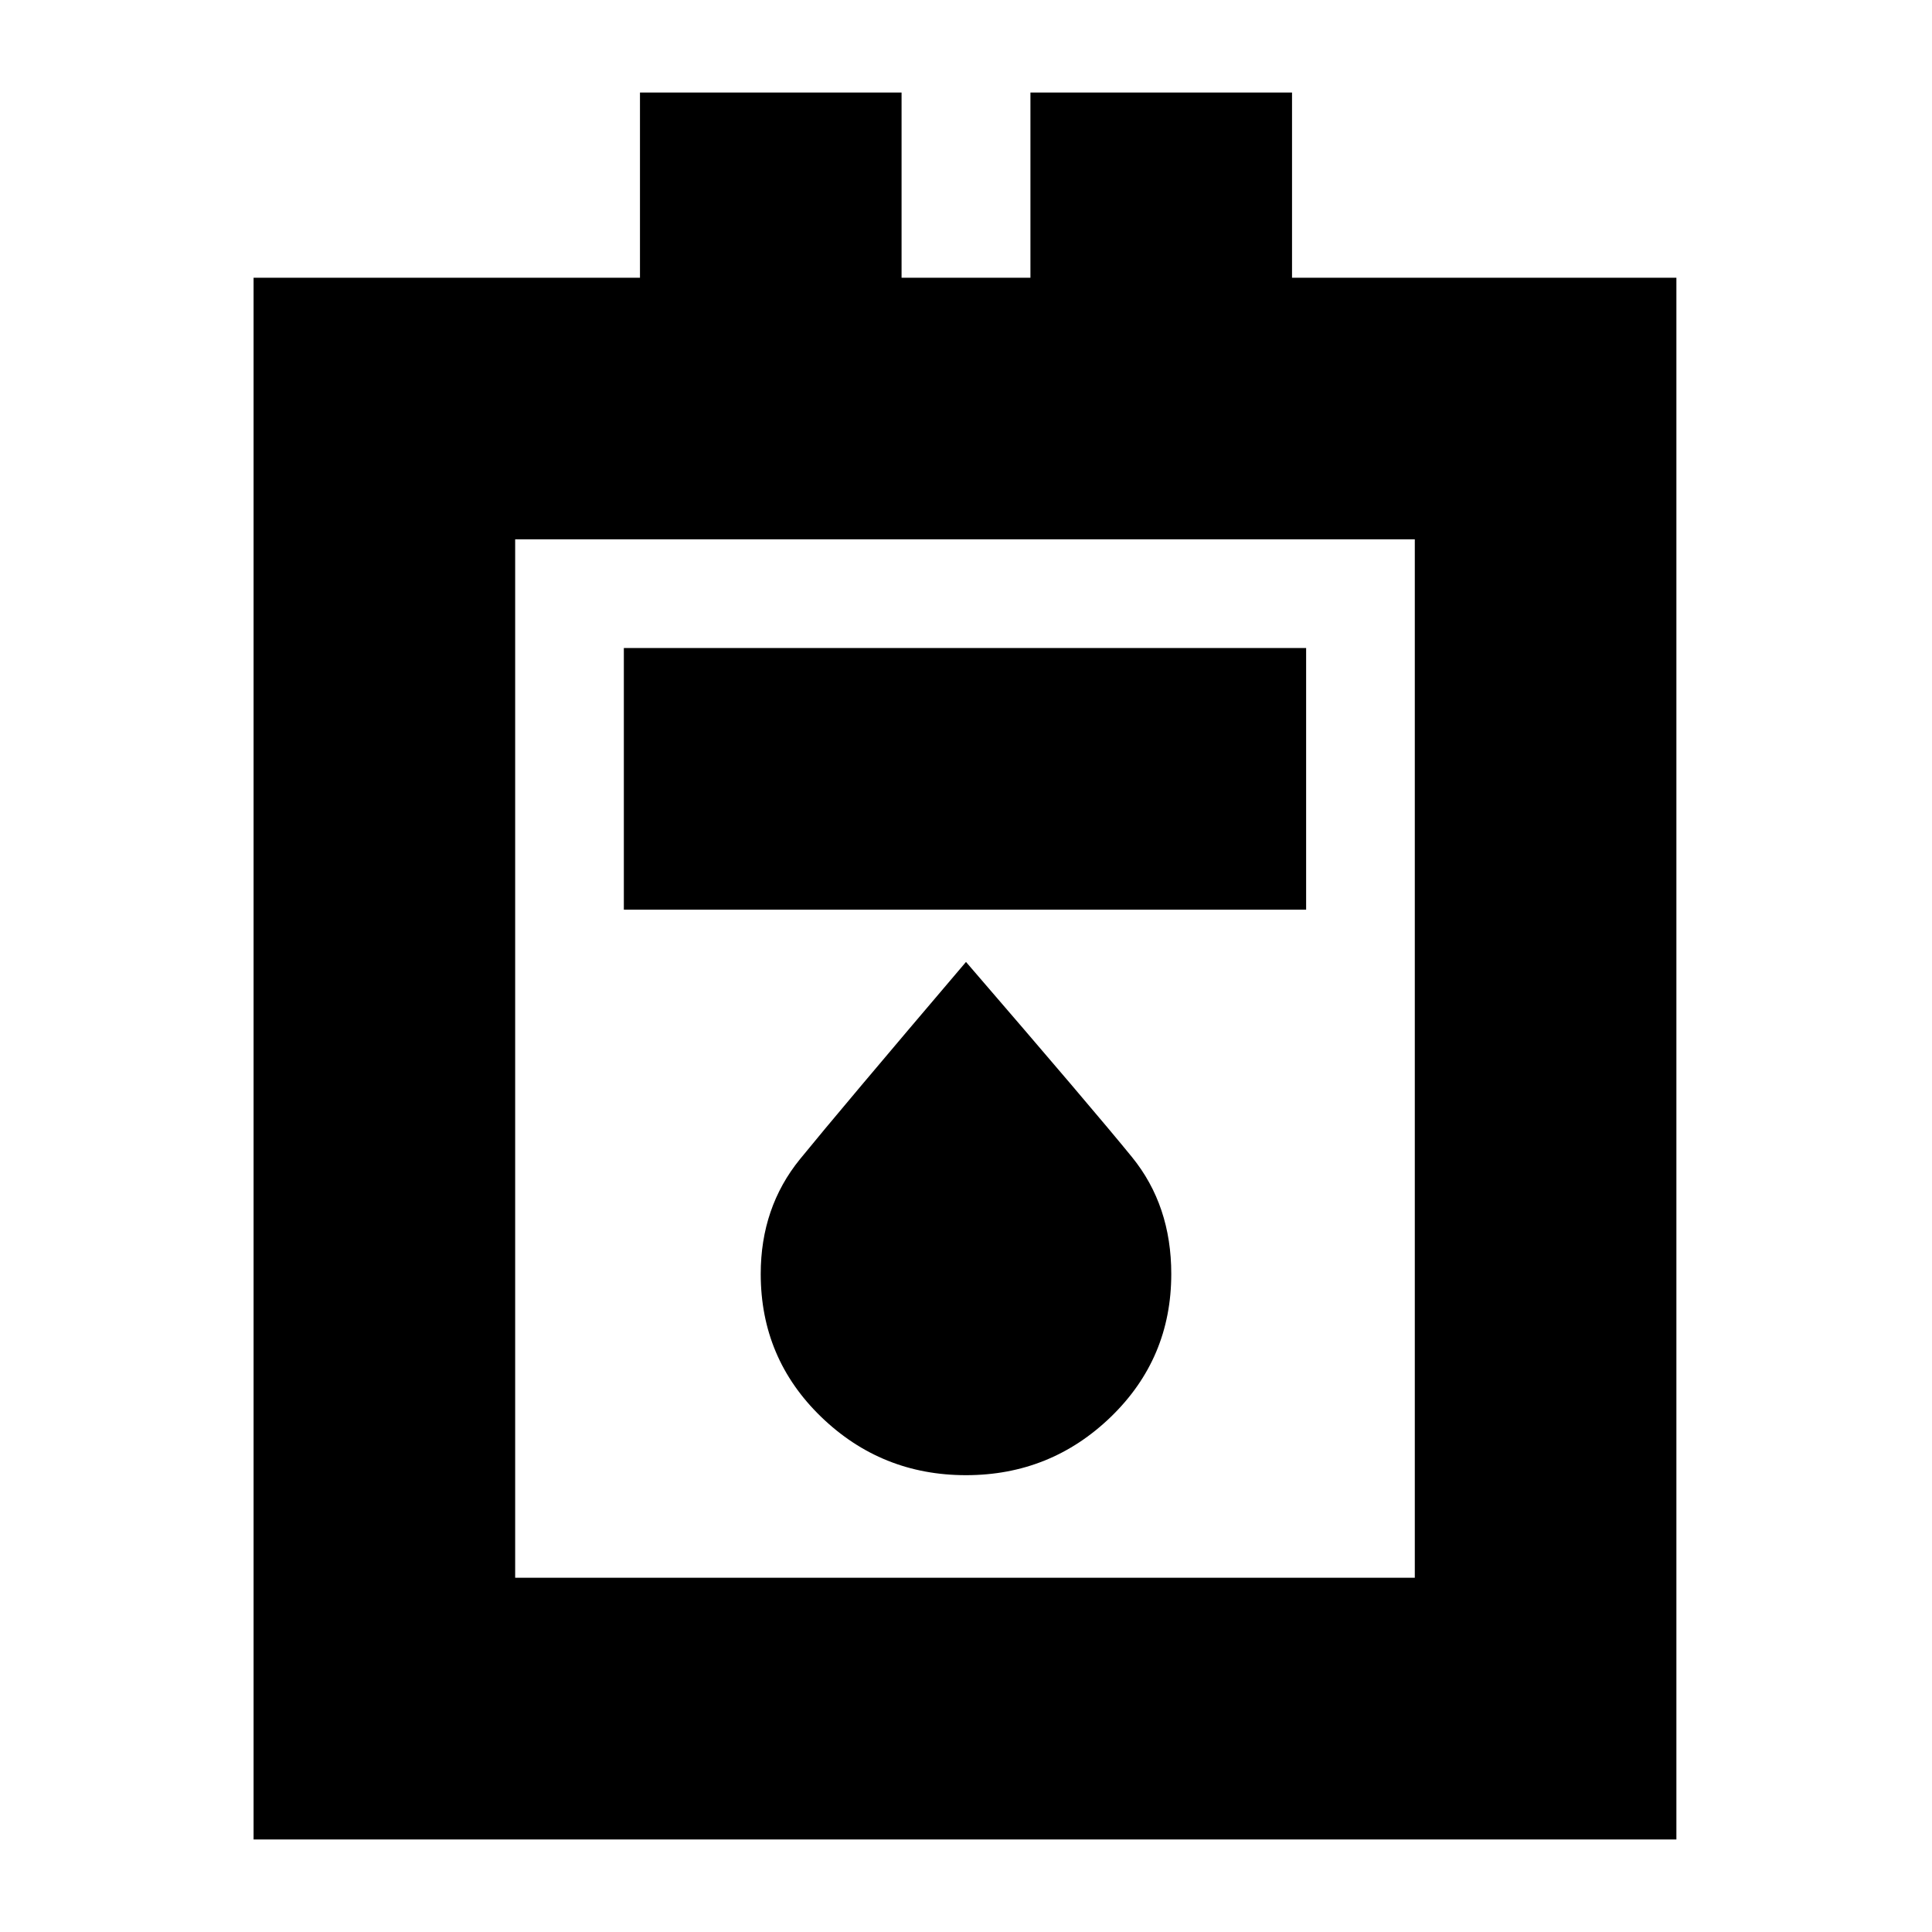 <svg xmlns="http://www.w3.org/2000/svg" height="20" width="20"><path d="M2.625 19.042V2.875h4V.958h2.708v1.917h1.334V.958h2.708v1.917h3.979v16.167Zm2.708-2.709h9.313V5.583H5.333Zm1.125-6.916h7.063V6.708H6.458ZM10 15.271q.875 0 1.5-.604.625-.605.625-1.479 0-.709-.406-1.209-.407-.5-1.719-2.021Q8.688 11.5 8.281 12q-.406.5-.406 1.188 0 .874.625 1.479.625.604 1.5.604Zm-4.667 1.062V5.583v10.75Z"/></svg>